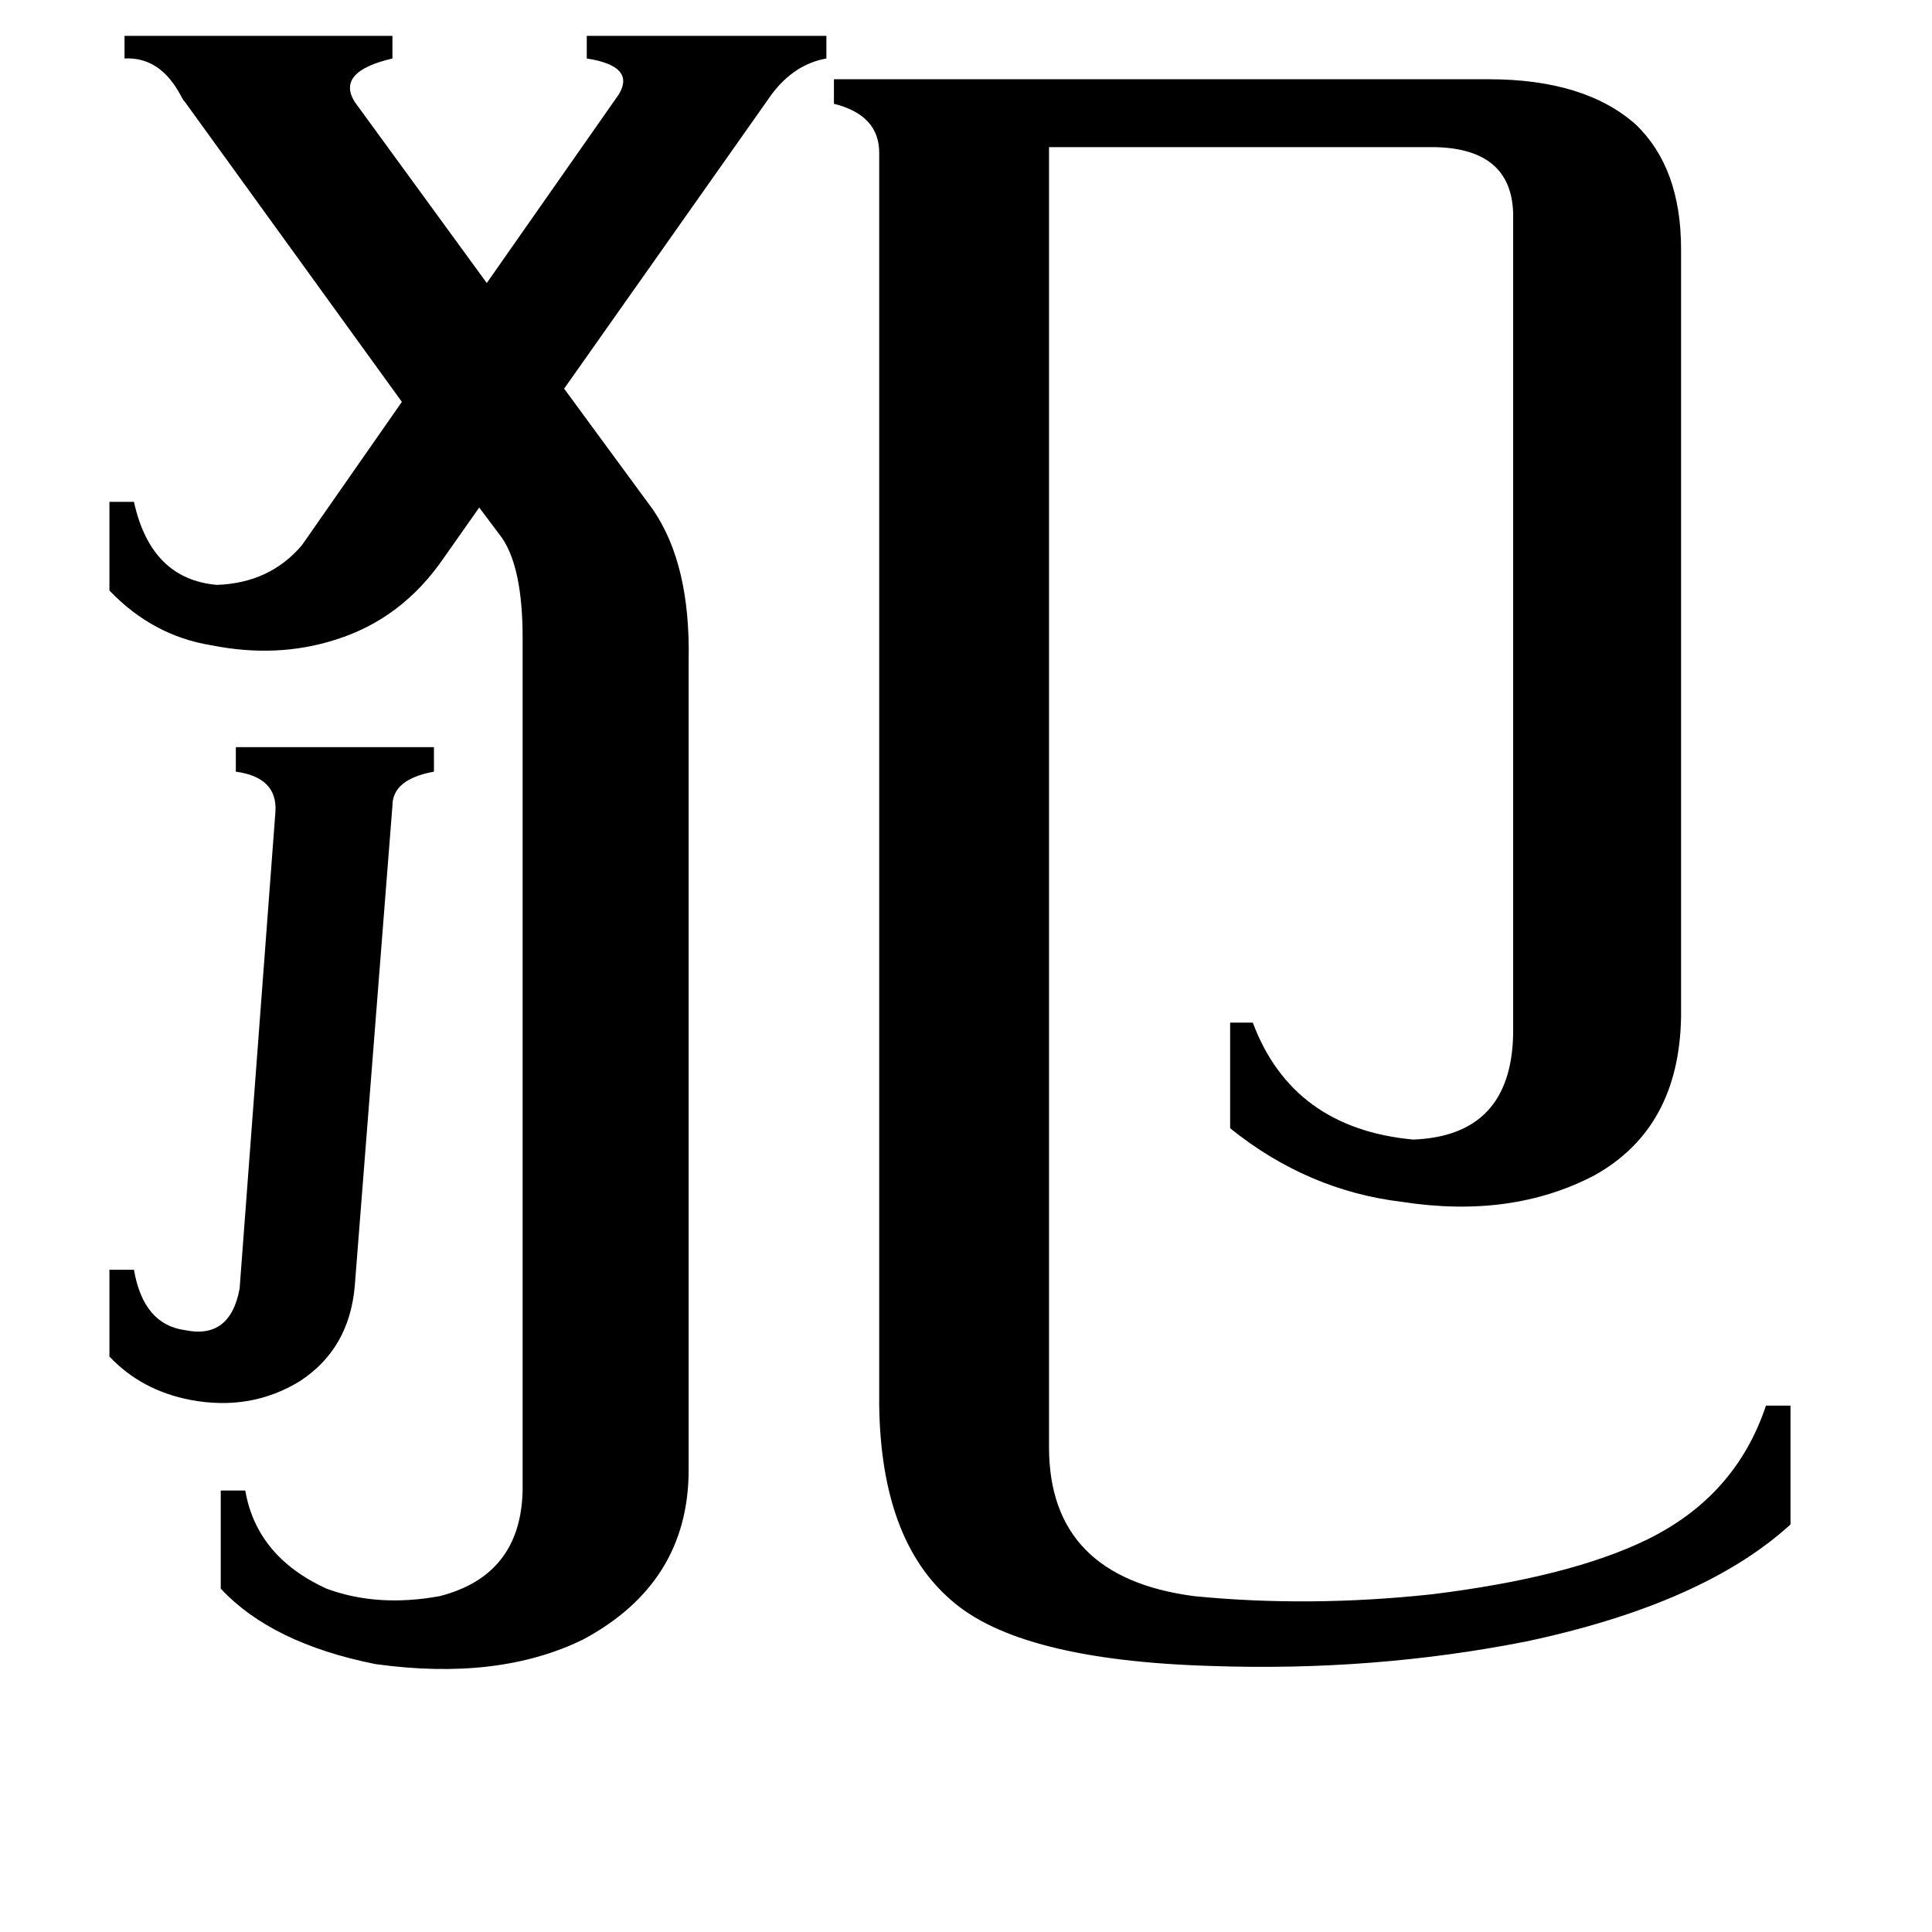 <svg xmlns="http://www.w3.org/2000/svg" viewBox="0 -800 1024 1024">
	<path fill="#000000" d="M188 -118Q185 -85 159 -68Q133 -52 101 -58Q75 -63 58 -81V-127H71Q76 -98 98 -95Q122 -90 127 -117L146 -370Q147 -388 125 -391V-404H230V-391Q208 -387 208 -373ZM235 -504Q213 -472 178 -461Q147 -451 112 -458Q81 -463 58 -487V-534H71Q80 -493 115 -490Q143 -491 160 -511L213 -587L98 -746Q97 -747 96 -749Q85 -770 66 -769V-781H208V-769Q178 -762 188 -746L258 -650L328 -750Q337 -765 311 -769V-781H438V-769Q421 -766 409 -750L299 -594L346 -530Q366 -501 365 -450V-21Q365 39 309 69Q264 91 199 82Q144 71 117 42V-10H130Q136 25 173 42Q200 52 233 46Q276 35 277 -10V-462Q277 -499 266 -515L254 -531ZM556 -33Q556 36 633 46Q694 52 759 45Q832 36 873 16Q920 -7 936 -55H949V8Q903 50 809 70Q728 86 642 83Q540 80 504 48Q467 16 466 -55V-719Q466 -739 442 -745V-758H789Q840 -758 867 -734Q891 -711 891 -668V-261Q890 -202 845 -177Q801 -154 743 -163Q693 -169 652 -202V-258H664Q685 -202 749 -196Q801 -198 802 -252V-687Q801 -721 761 -722H556Z"/>
</svg>